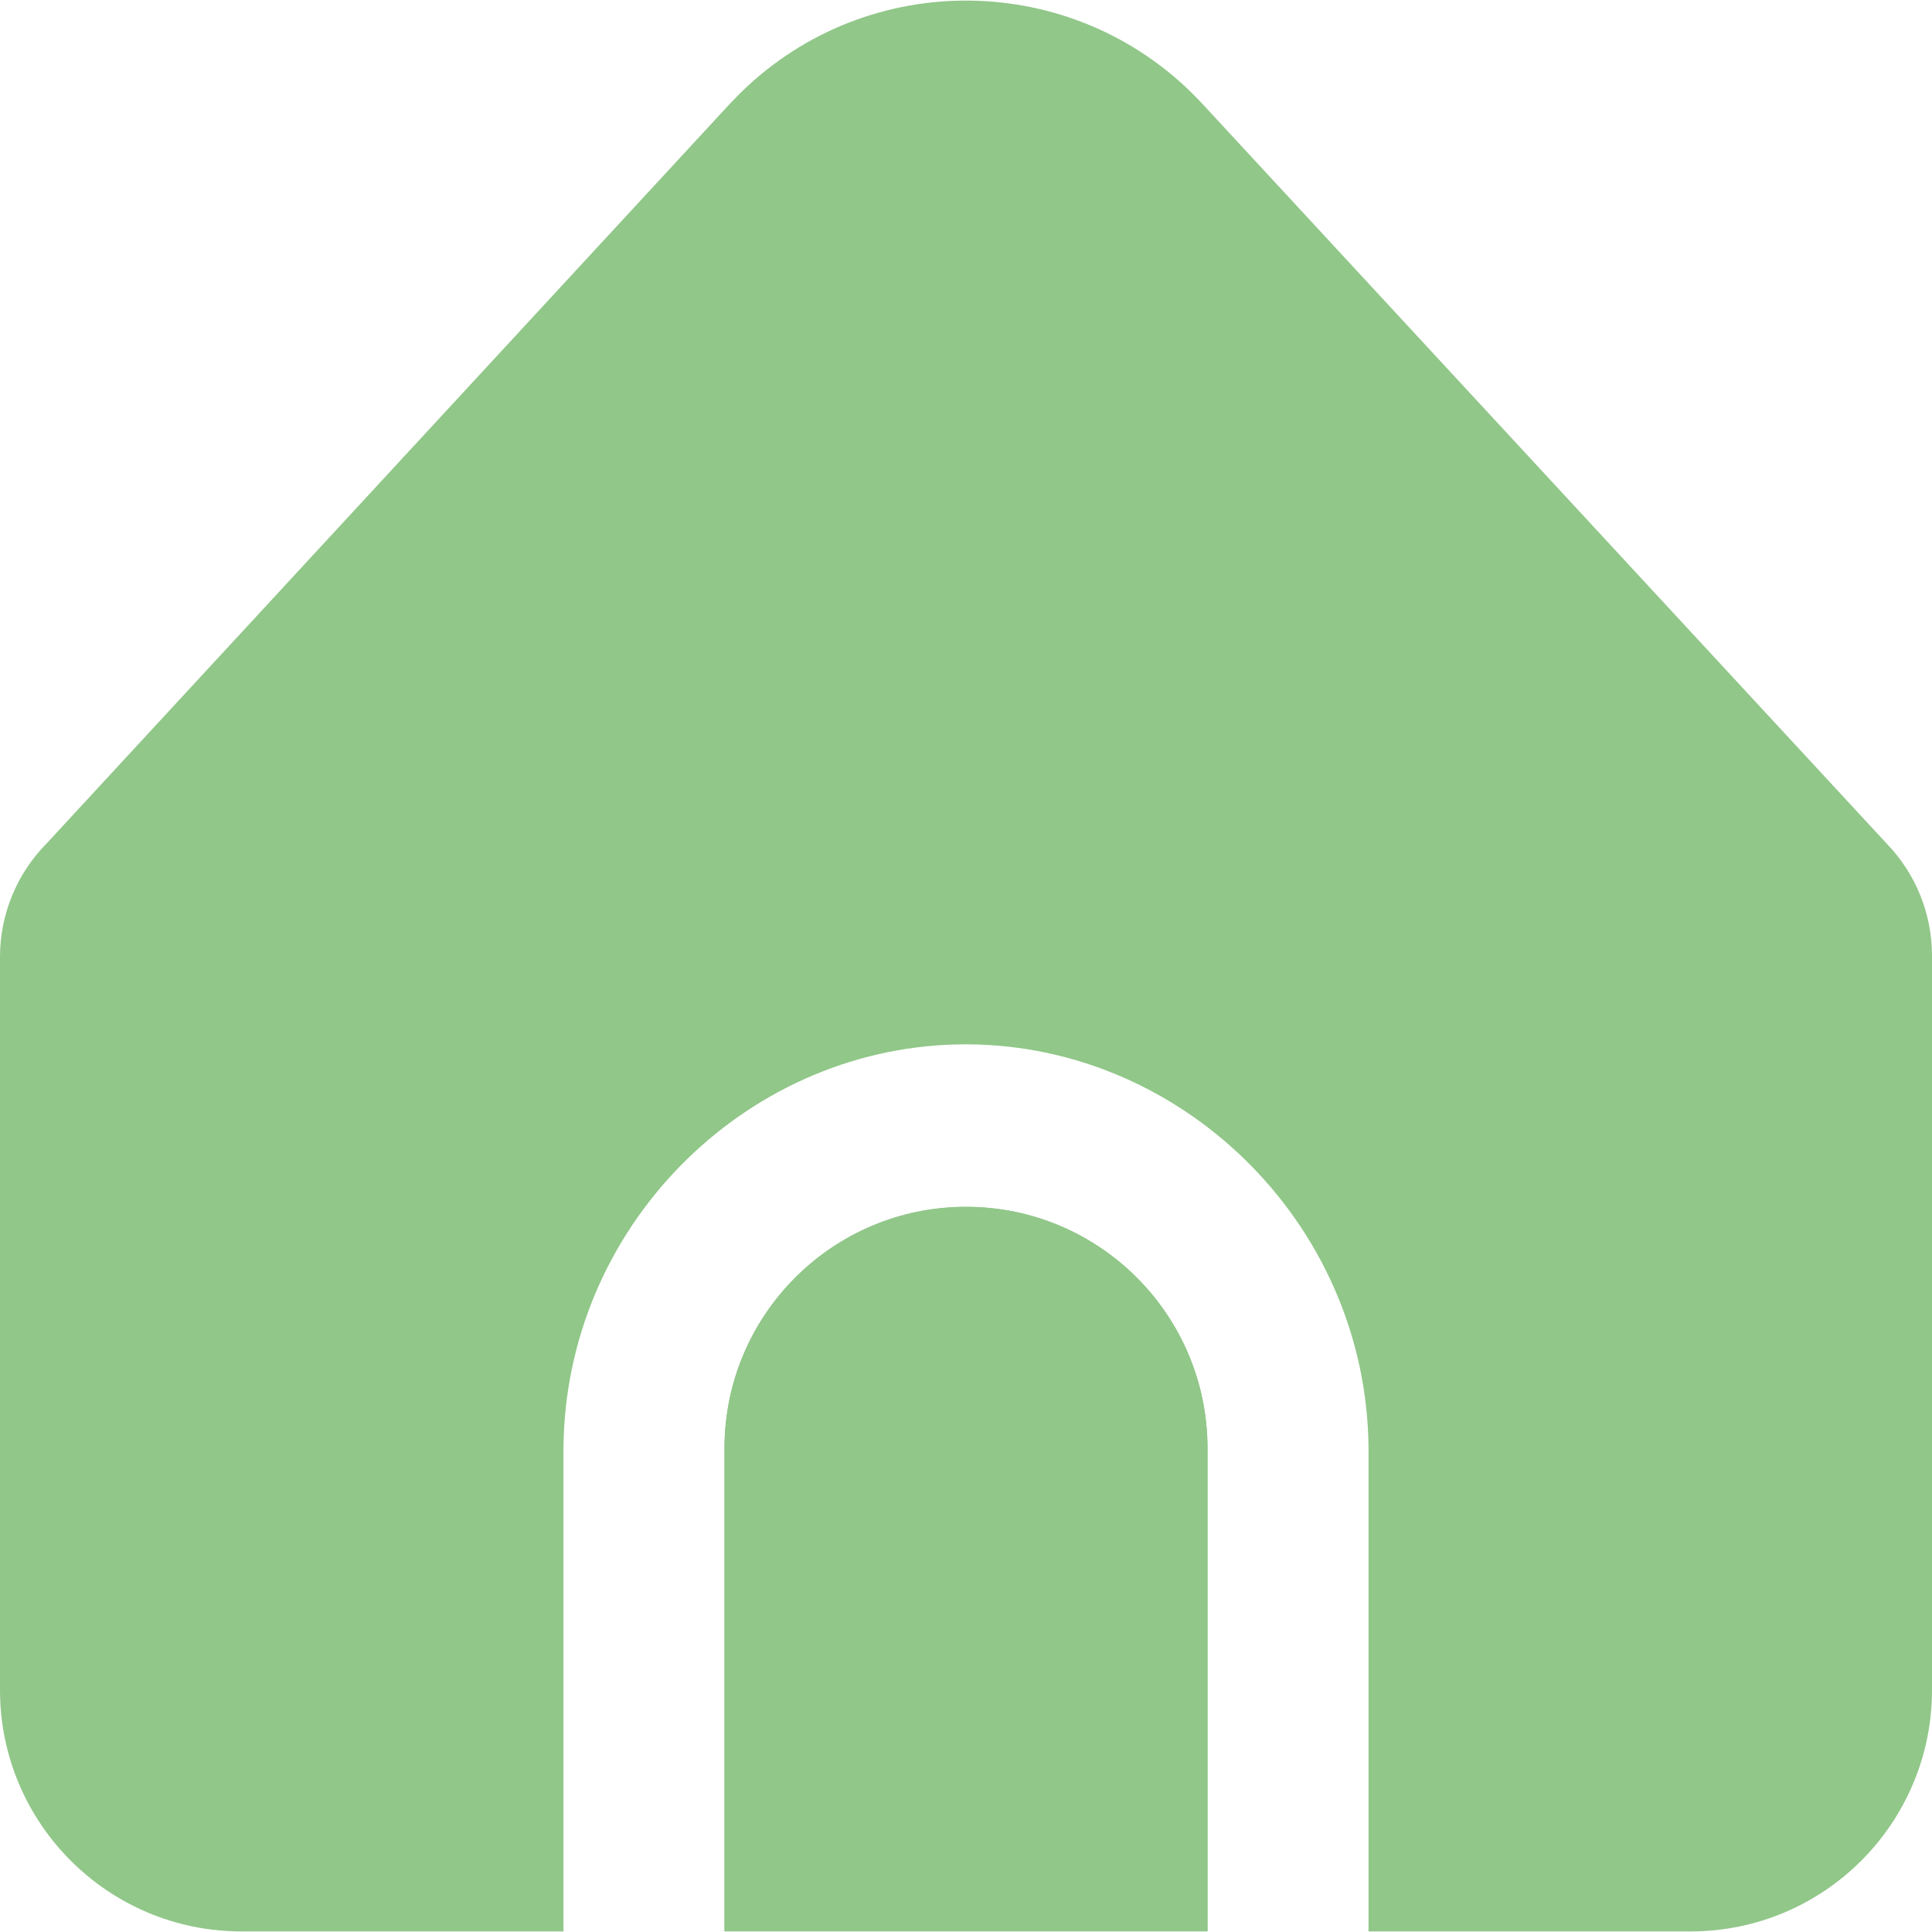 <svg width="20" height="20" viewBox="0 0 20 20" fill="none" xmlns="http://www.w3.org/2000/svg">
<g clip-path="url(#clip0_134_8471)">
<path d="M10 12.493C8.619 12.493 7.5 13.613 7.5 14.993V19.993H12.5V14.993C12.5 13.613 11.381 12.493 10 12.493Z" fill="#91C789"/>
<path d="M14.167 14.993V19.994H17.5C18.881 19.994 20 18.874 20 17.494V9.893C20 9.46 19.832 9.044 19.531 8.733L12.449 1.077C11.2 -0.275 9.091 -0.358 7.739 0.891C7.675 0.951 7.613 1.013 7.553 1.077L0.484 8.73C0.174 9.043 -0 9.465 5.9134e-08 9.905V17.494C5.9134e-08 18.874 1.119 19.994 2.5 19.994H5.833V14.993C5.849 12.721 7.684 10.866 9.899 10.812C12.188 10.757 14.149 12.644 14.167 14.993Z" fill="#91C789"/>
<path d="M10 12.493C8.619 12.493 7.5 13.613 7.5 14.993V19.993H12.5V14.993C12.5 13.613 11.381 12.493 10 12.493Z" fill="#91C789"/>
</g>
<defs>
<clipPath id="clip0_134_8471">
<rect width="20" height="20" fill="white"/>
</clipPath>
</defs>
</svg>
